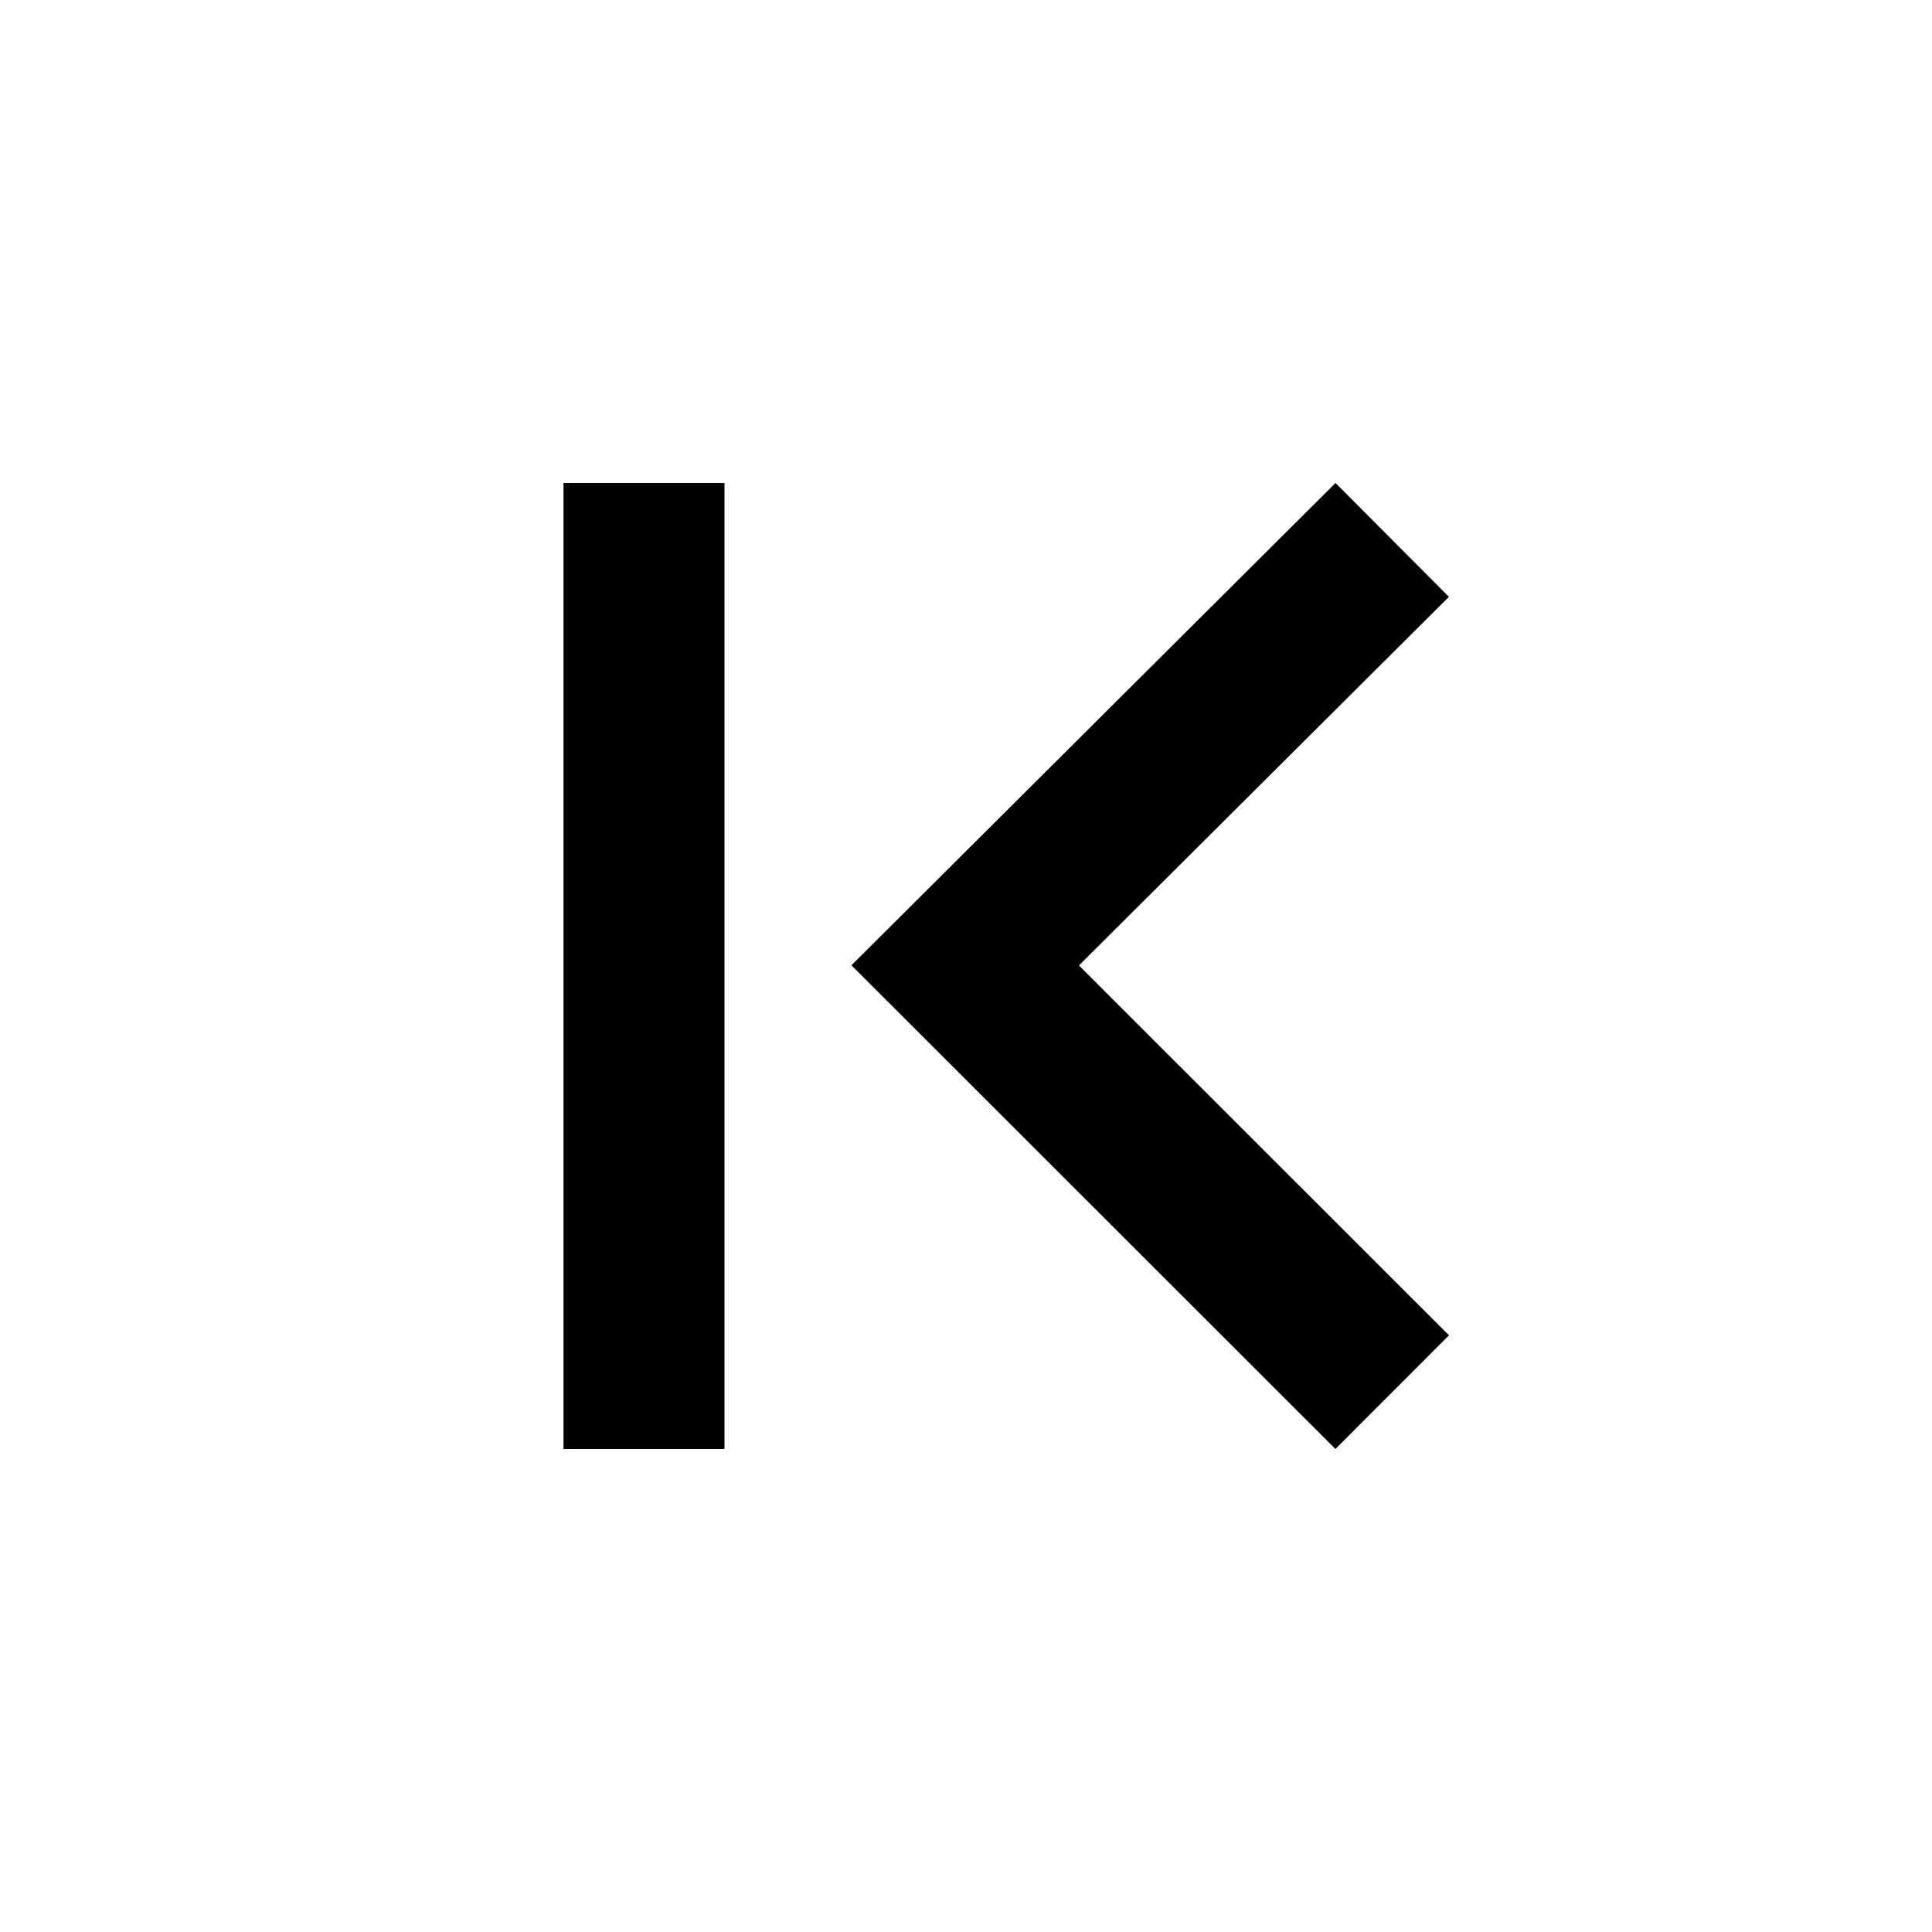 <svg width="24" height="24" viewBox="0 0 24 24" fill="none" xmlns="http://www.w3.org/2000/svg">
<path fill-rule="evenodd" clip-rule="evenodd" d="M18 16.588L16.589 18L10.577 11.991L16.59 6L17.999 7.414L13.403 11.993L18 16.588ZM7 18V6H9V18H7Z" fill="black"/>
</svg>
